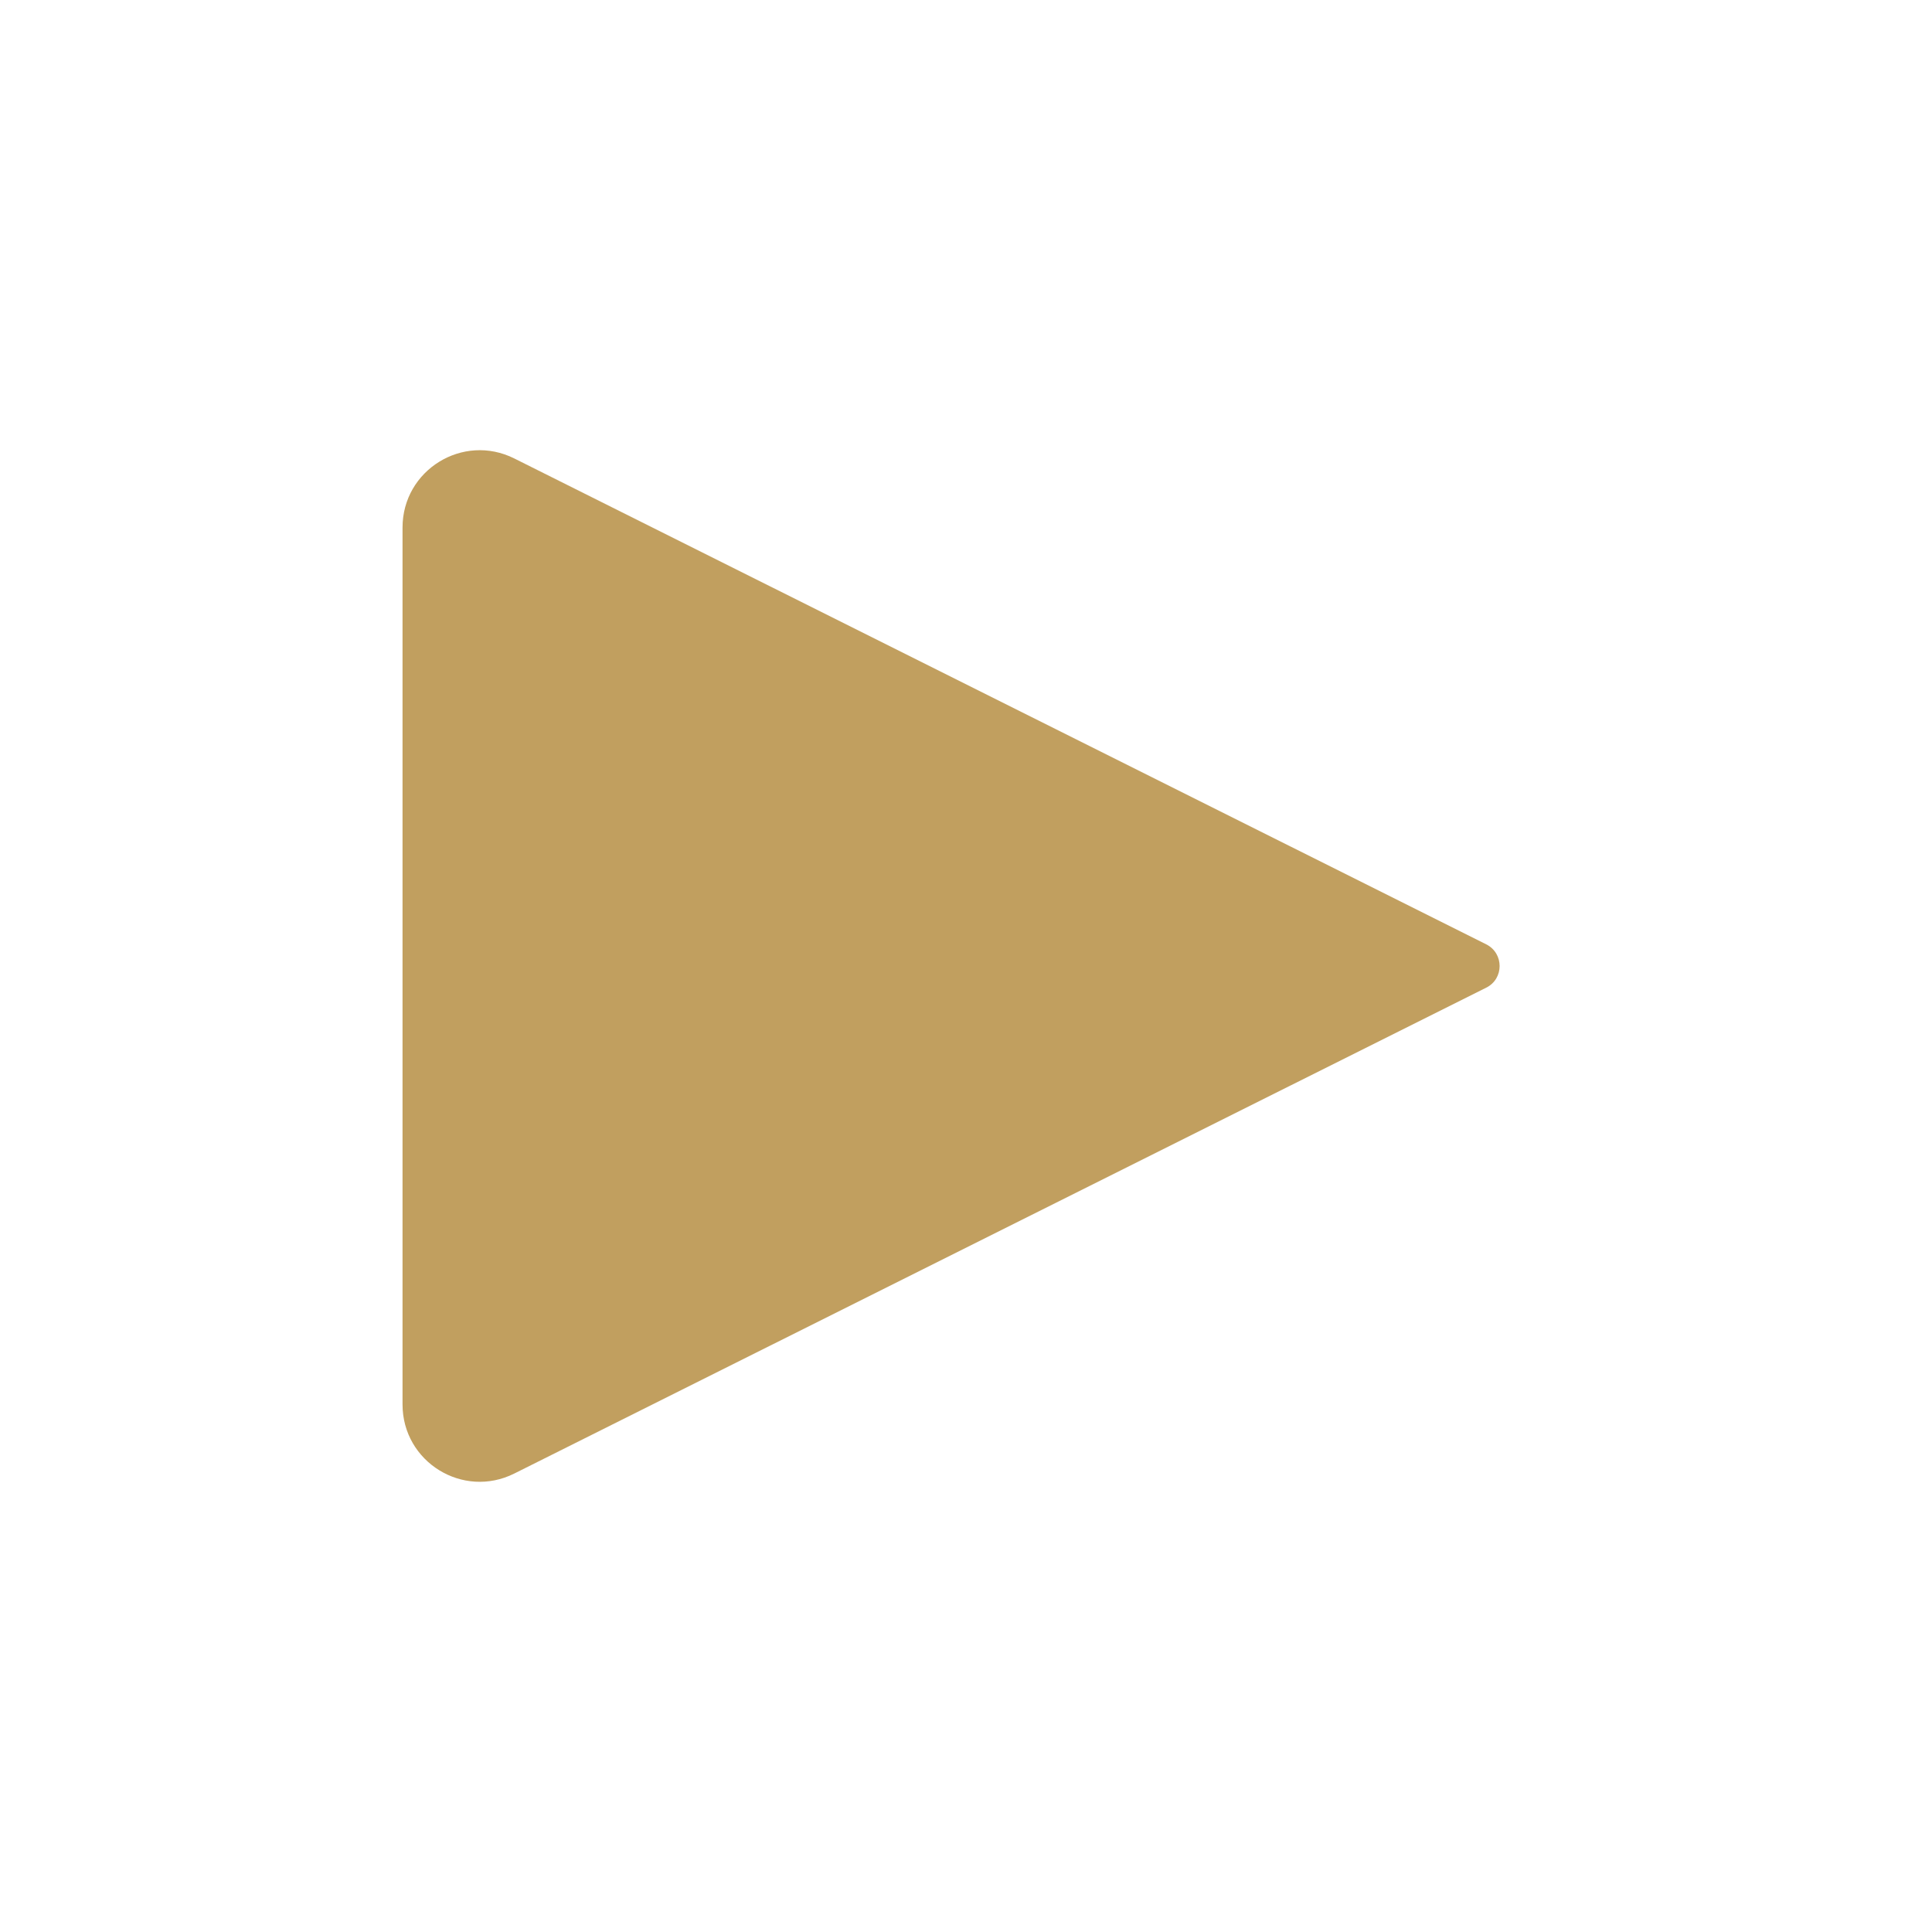 <svg width="20" height="20" viewBox="0 0 20 20" fill="none" xmlns="http://www.w3.org/2000/svg">
<path d="M15.386 9.776L5.324 4.746C4.792 4.48 4.167 4.866 4.167 5.461V14.539C4.167 15.134 4.792 15.52 5.324 15.254L15.386 10.224C15.57 10.132 15.57 9.869 15.386 9.776Z" fill="#C19F5F"/>
</svg>
